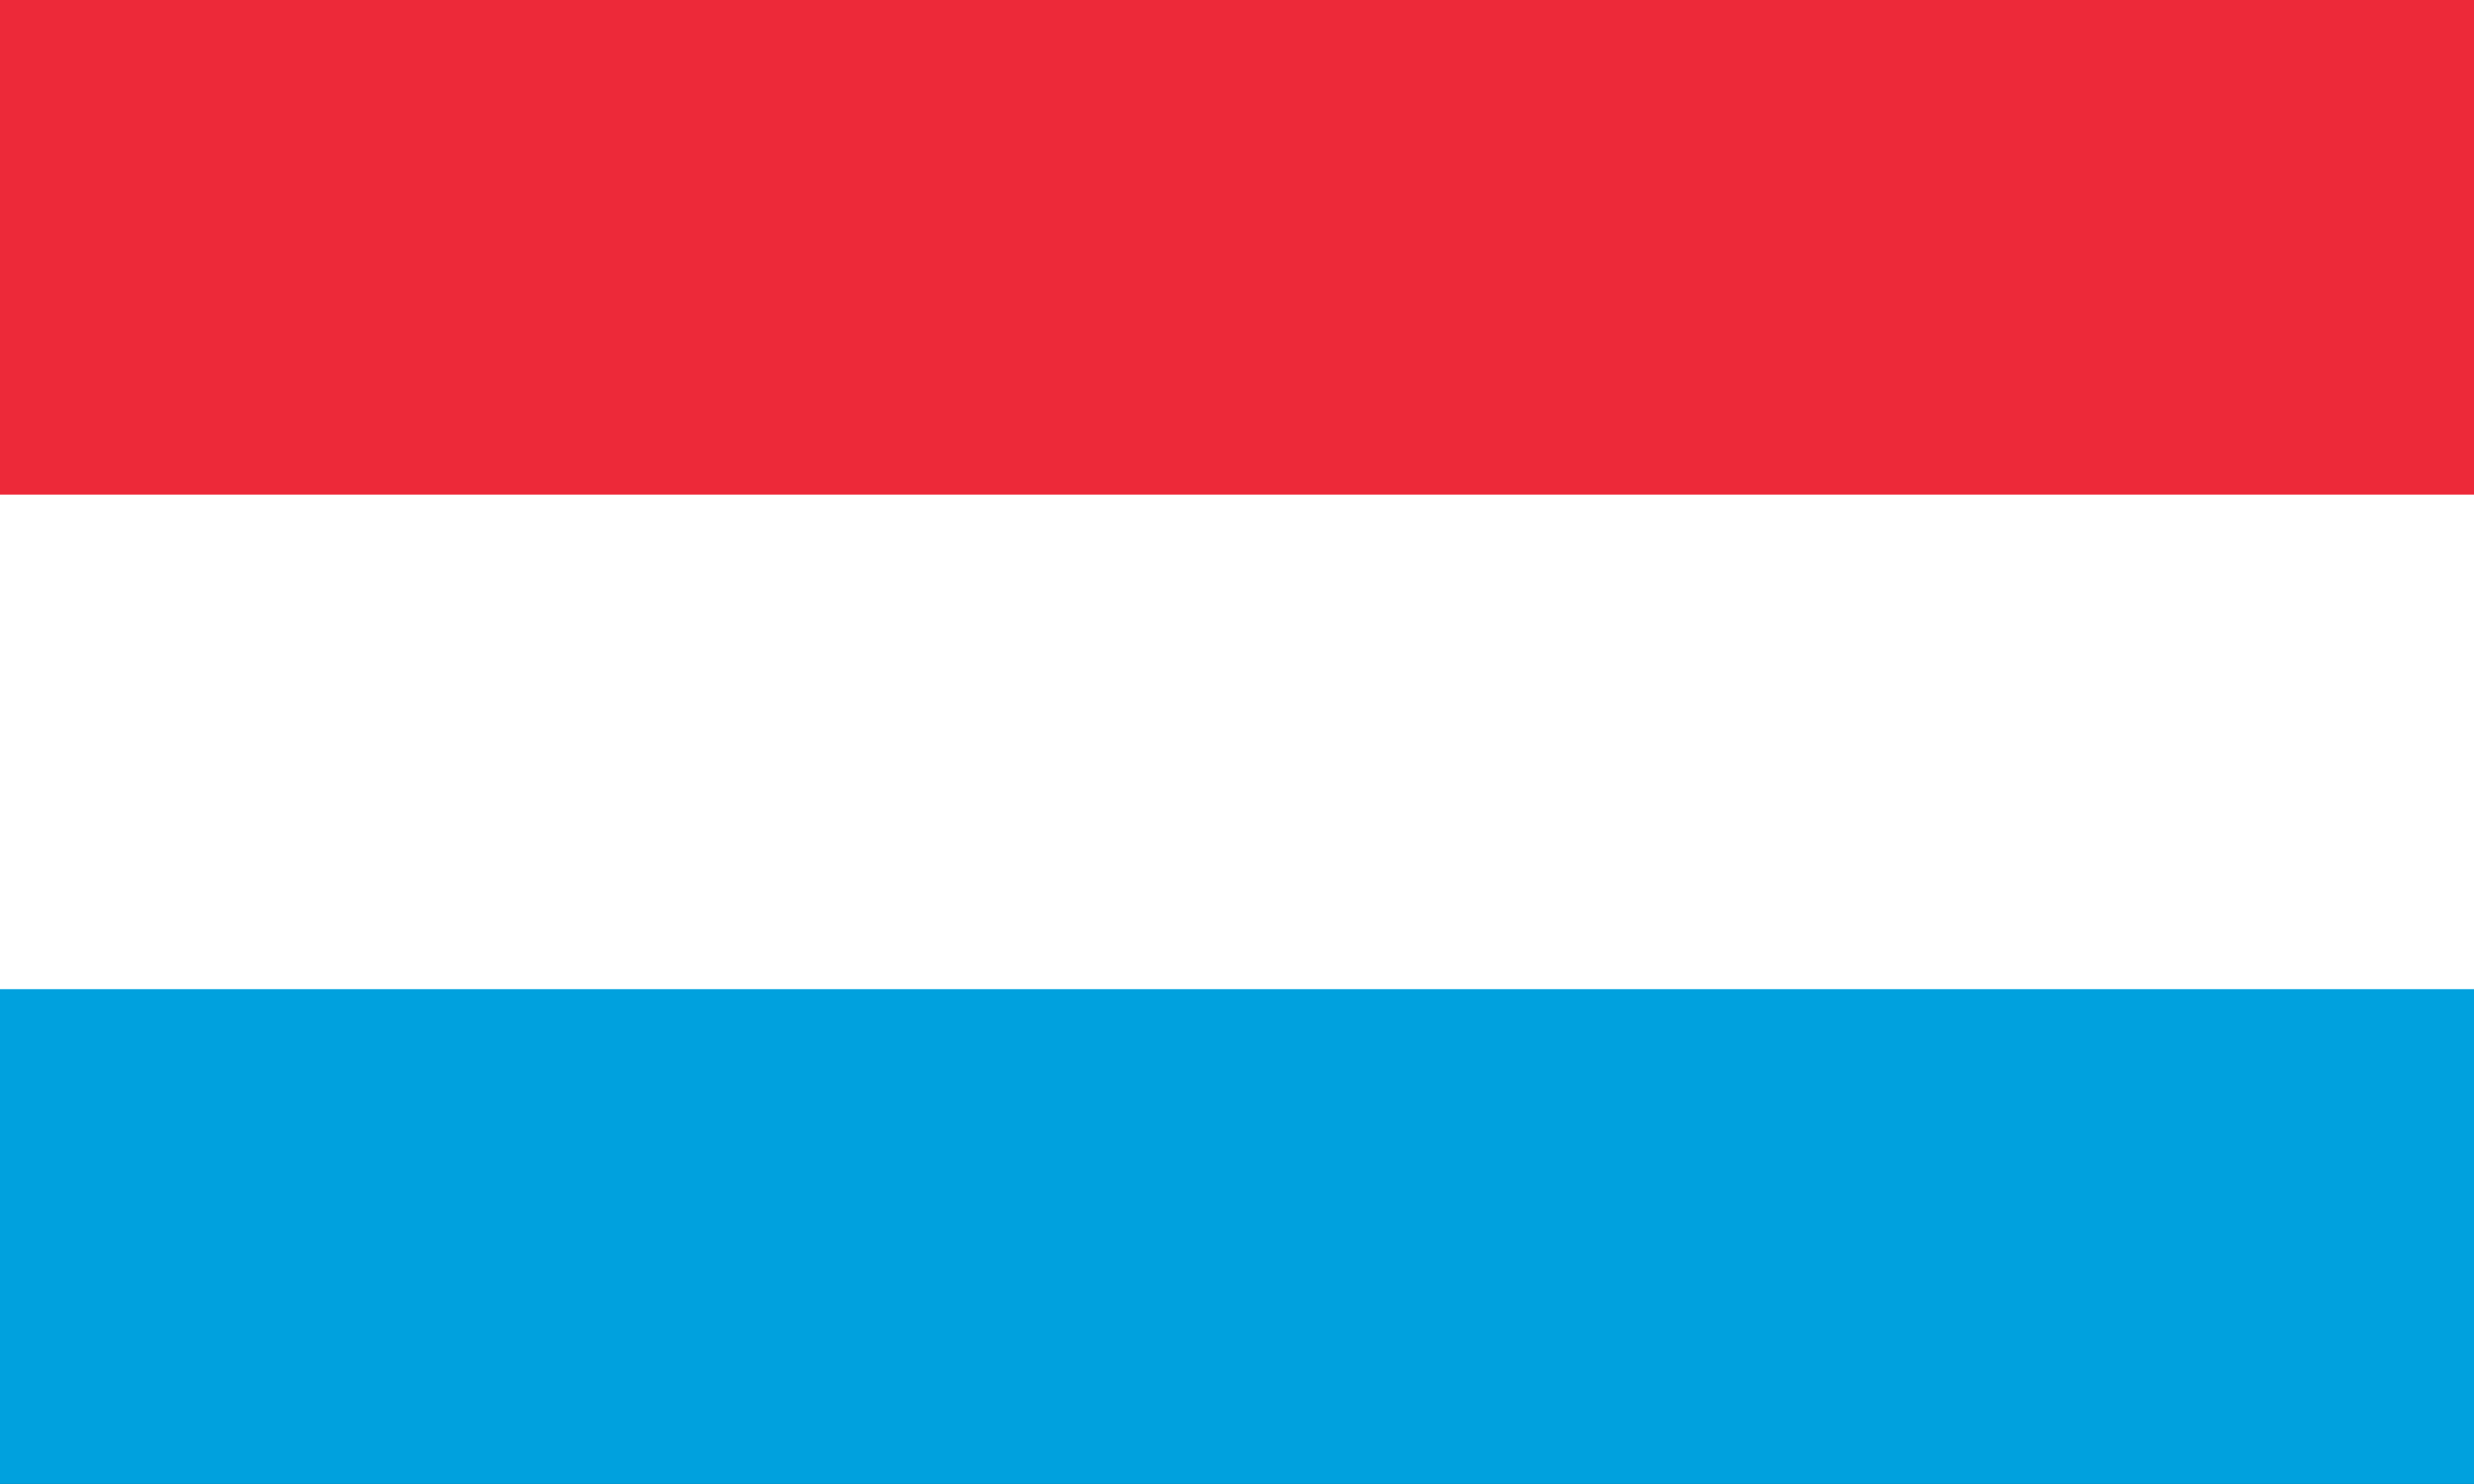 <?xml version="1.0" encoding="utf-8"?>
<!-- Generator: Adobe Illustrator 23.1.0, SVG Export Plug-In . SVG Version: 6.00 Build 0)  -->
<svg version="1.1" id="Layer_1" xmlns="http://www.w3.org/2000/svg" xmlns:xlink="http://www.w3.org/1999/xlink" x="0px" y="0px"
	 viewBox="0 0 1166.7 700" style="enable-background:new 0 0 1166.7 700;" xml:space="preserve">
<rect x="0" y="0" width="1166.7" height="700" fill="#333333" stroke="none"/>
<style type="text/css">
	.st0{fill:#00A1DE;}
	.st1{fill:#ED2939;}
	.st2{fill:#FFFFFF;}
</style>
<rect x="0" y="350" class="st0" width="1166.7" height="350"/>
<rect x="0" y="0" class="st1" width="1166.7" height="350"/>
<rect x="0" y="233.3" class="st2" width="1166.7" height="233.3"/>
</svg>

